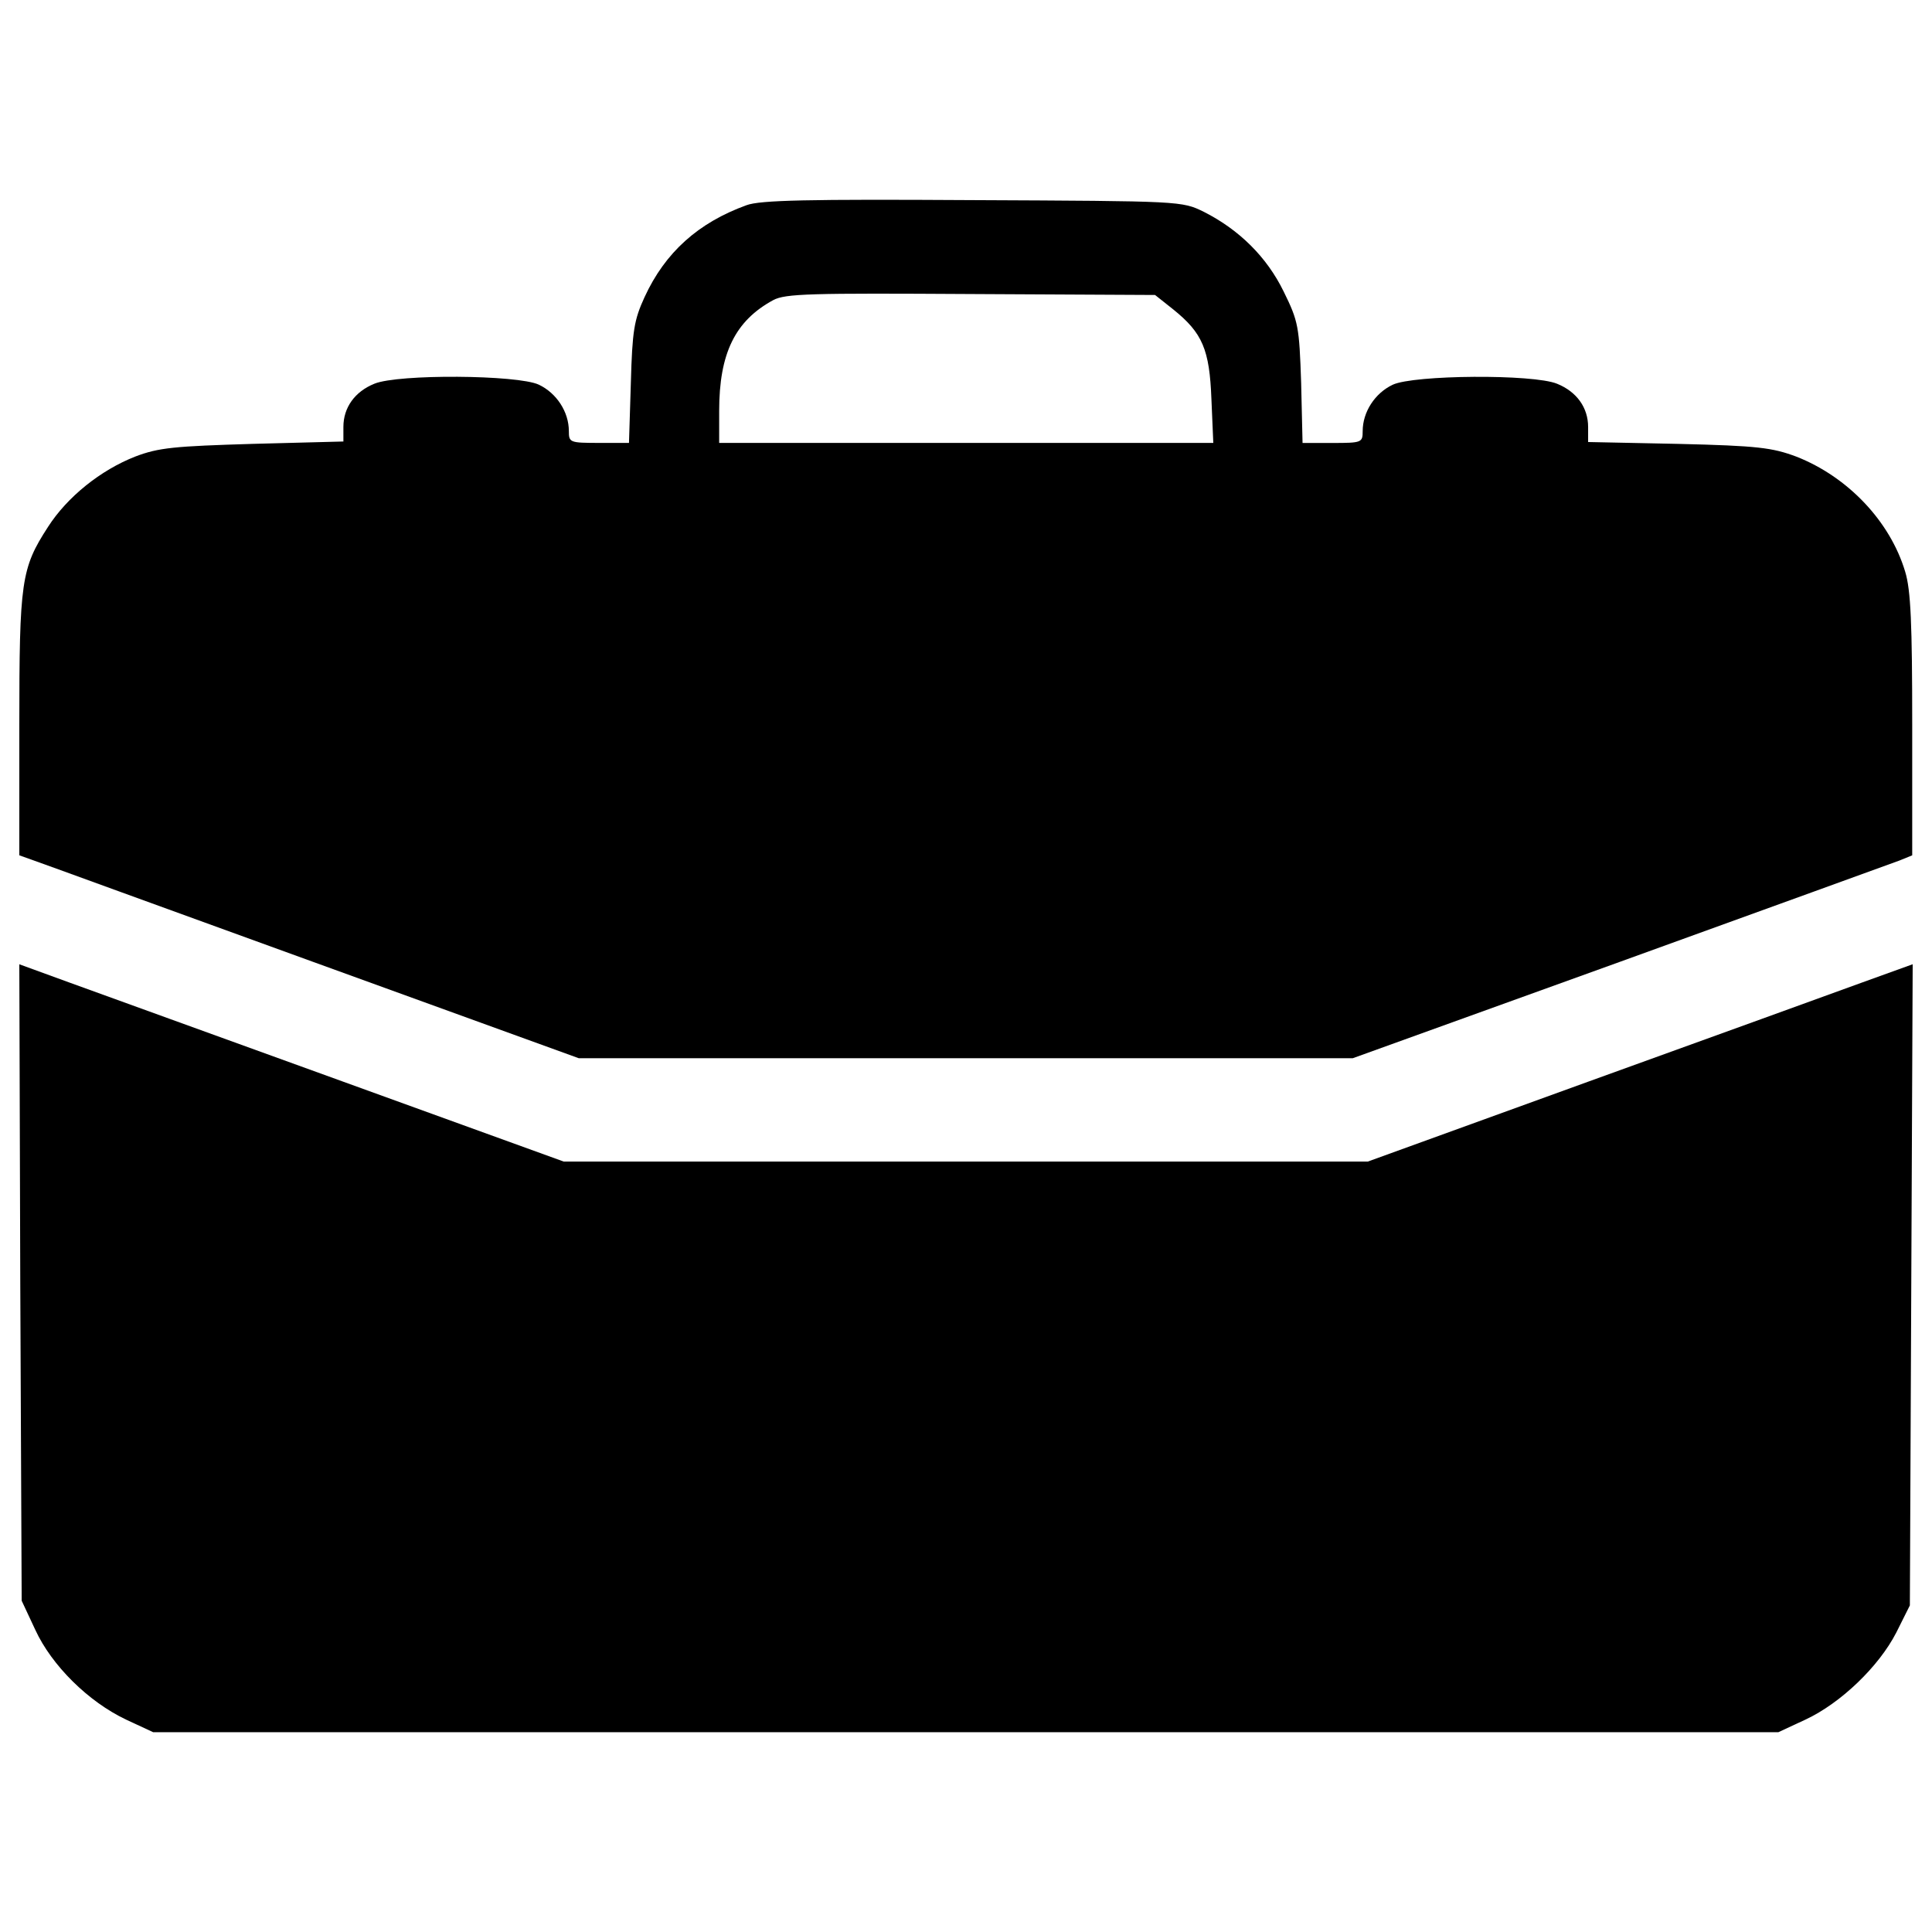 <?xml version="1.0" encoding="utf-8"?>
<!-- Svg Vector Icons : http://www.onlinewebfonts.com/icon -->
<!DOCTYPE svg PUBLIC "-//W3C//DTD SVG 1.1//EN" "http://www.w3.org/Graphics/SVG/1.1/DTD/svg11.dtd">
<svg version="1.1" xmlns="http://www.w3.org/2000/svg" xmlns:xlink="http://www.w3.org/1999/xlink" x="0px" y="0px" viewBox="0 0 1000 1000" enable-background="new 0 0 1000 1000" xml:space="preserve">
<g><g transform="translate(0,511) scale(0.1,-0.1)"><path d="M3863.4,4047.7c-248-90-420.6-243.1-527.6-476.5c-53.5-116.7-63.2-172.6-70.5-442.5l-9.7-311.2H3100c-150.7,0-155.6,2.4-155.6,60.8c0,99.7-63.2,196.9-155.6,240.7c-109.4,51.1-726.9,55.9-850.9,4.9c-102.1-41.3-160.5-124-160.5-223.7v-75.4l-466.8-12.2c-408.4-12.2-488.7-19.4-610.2-65.6c-179.9-70.5-352.5-209.1-452.2-364.7C109.7,2168.4,100,2102.7,100,1356.3V682.9l68.1-24.3c36.5-12.2,688-250.4,1446.5-525.1l1380.9-500.8h2003.3h2003.3L8383,131c758.5,274.7,1410.1,510.5,1449,525.1l65.6,26.7v673.4c0,525.1-7.3,700.2-36.5,795c-77.8,260.1-296.6,491.1-564,595.6c-124,46.2-199.4,55.9-607.8,65.6l-469.2,9.7v77.8c0,99.7-58.4,182.3-160.4,223.7c-124,51.1-741.5,46.2-850.9-4.9c-92.4-43.8-155.6-141-155.6-240.7c0-58.3-4.9-60.8-155.6-60.8h-155.6l-7.3,311.2c-9.7,291.7-14.6,318.5-90,471.7c-87.5,179.9-231,320.9-413.3,413.3c-114.3,55.9-114.3,55.9-1196.1,60.8C4186.8,4079.2,3933.9,4074.4,3863.4,4047.7z M6073.4,3507.9c150.7-121.6,187.2-206.7,196.9-464.4l9.7-226.1H5001.2H3722.4v165.3c0,299,82.7,466.8,279.6,573.8c63.2,34,192.1,36.5,1026,31.6l950.6-4.9L6073.4,3507.9z"/><path d="M104.9-1529.4l7.3-1645.9l70.5-150.7c85.1-184.7,274.7-372,469.2-464.3l141-65.6h4205.9h4205.9l141,65.6c182.3,85.1,379.3,274.7,469.2,449.8l70.5,141l7.3,1658.1l7.3,1660.5l-262.6-94.8c-145.9-53.5-778-282-1410.1-510.5L7079.9-902.2H4998.8H2917.7L1770.2-486.5C1140.5-257.9,506-29.4,360.1,24.1L100,118.9L104.9-1529.4z"/></g></g>
</svg>